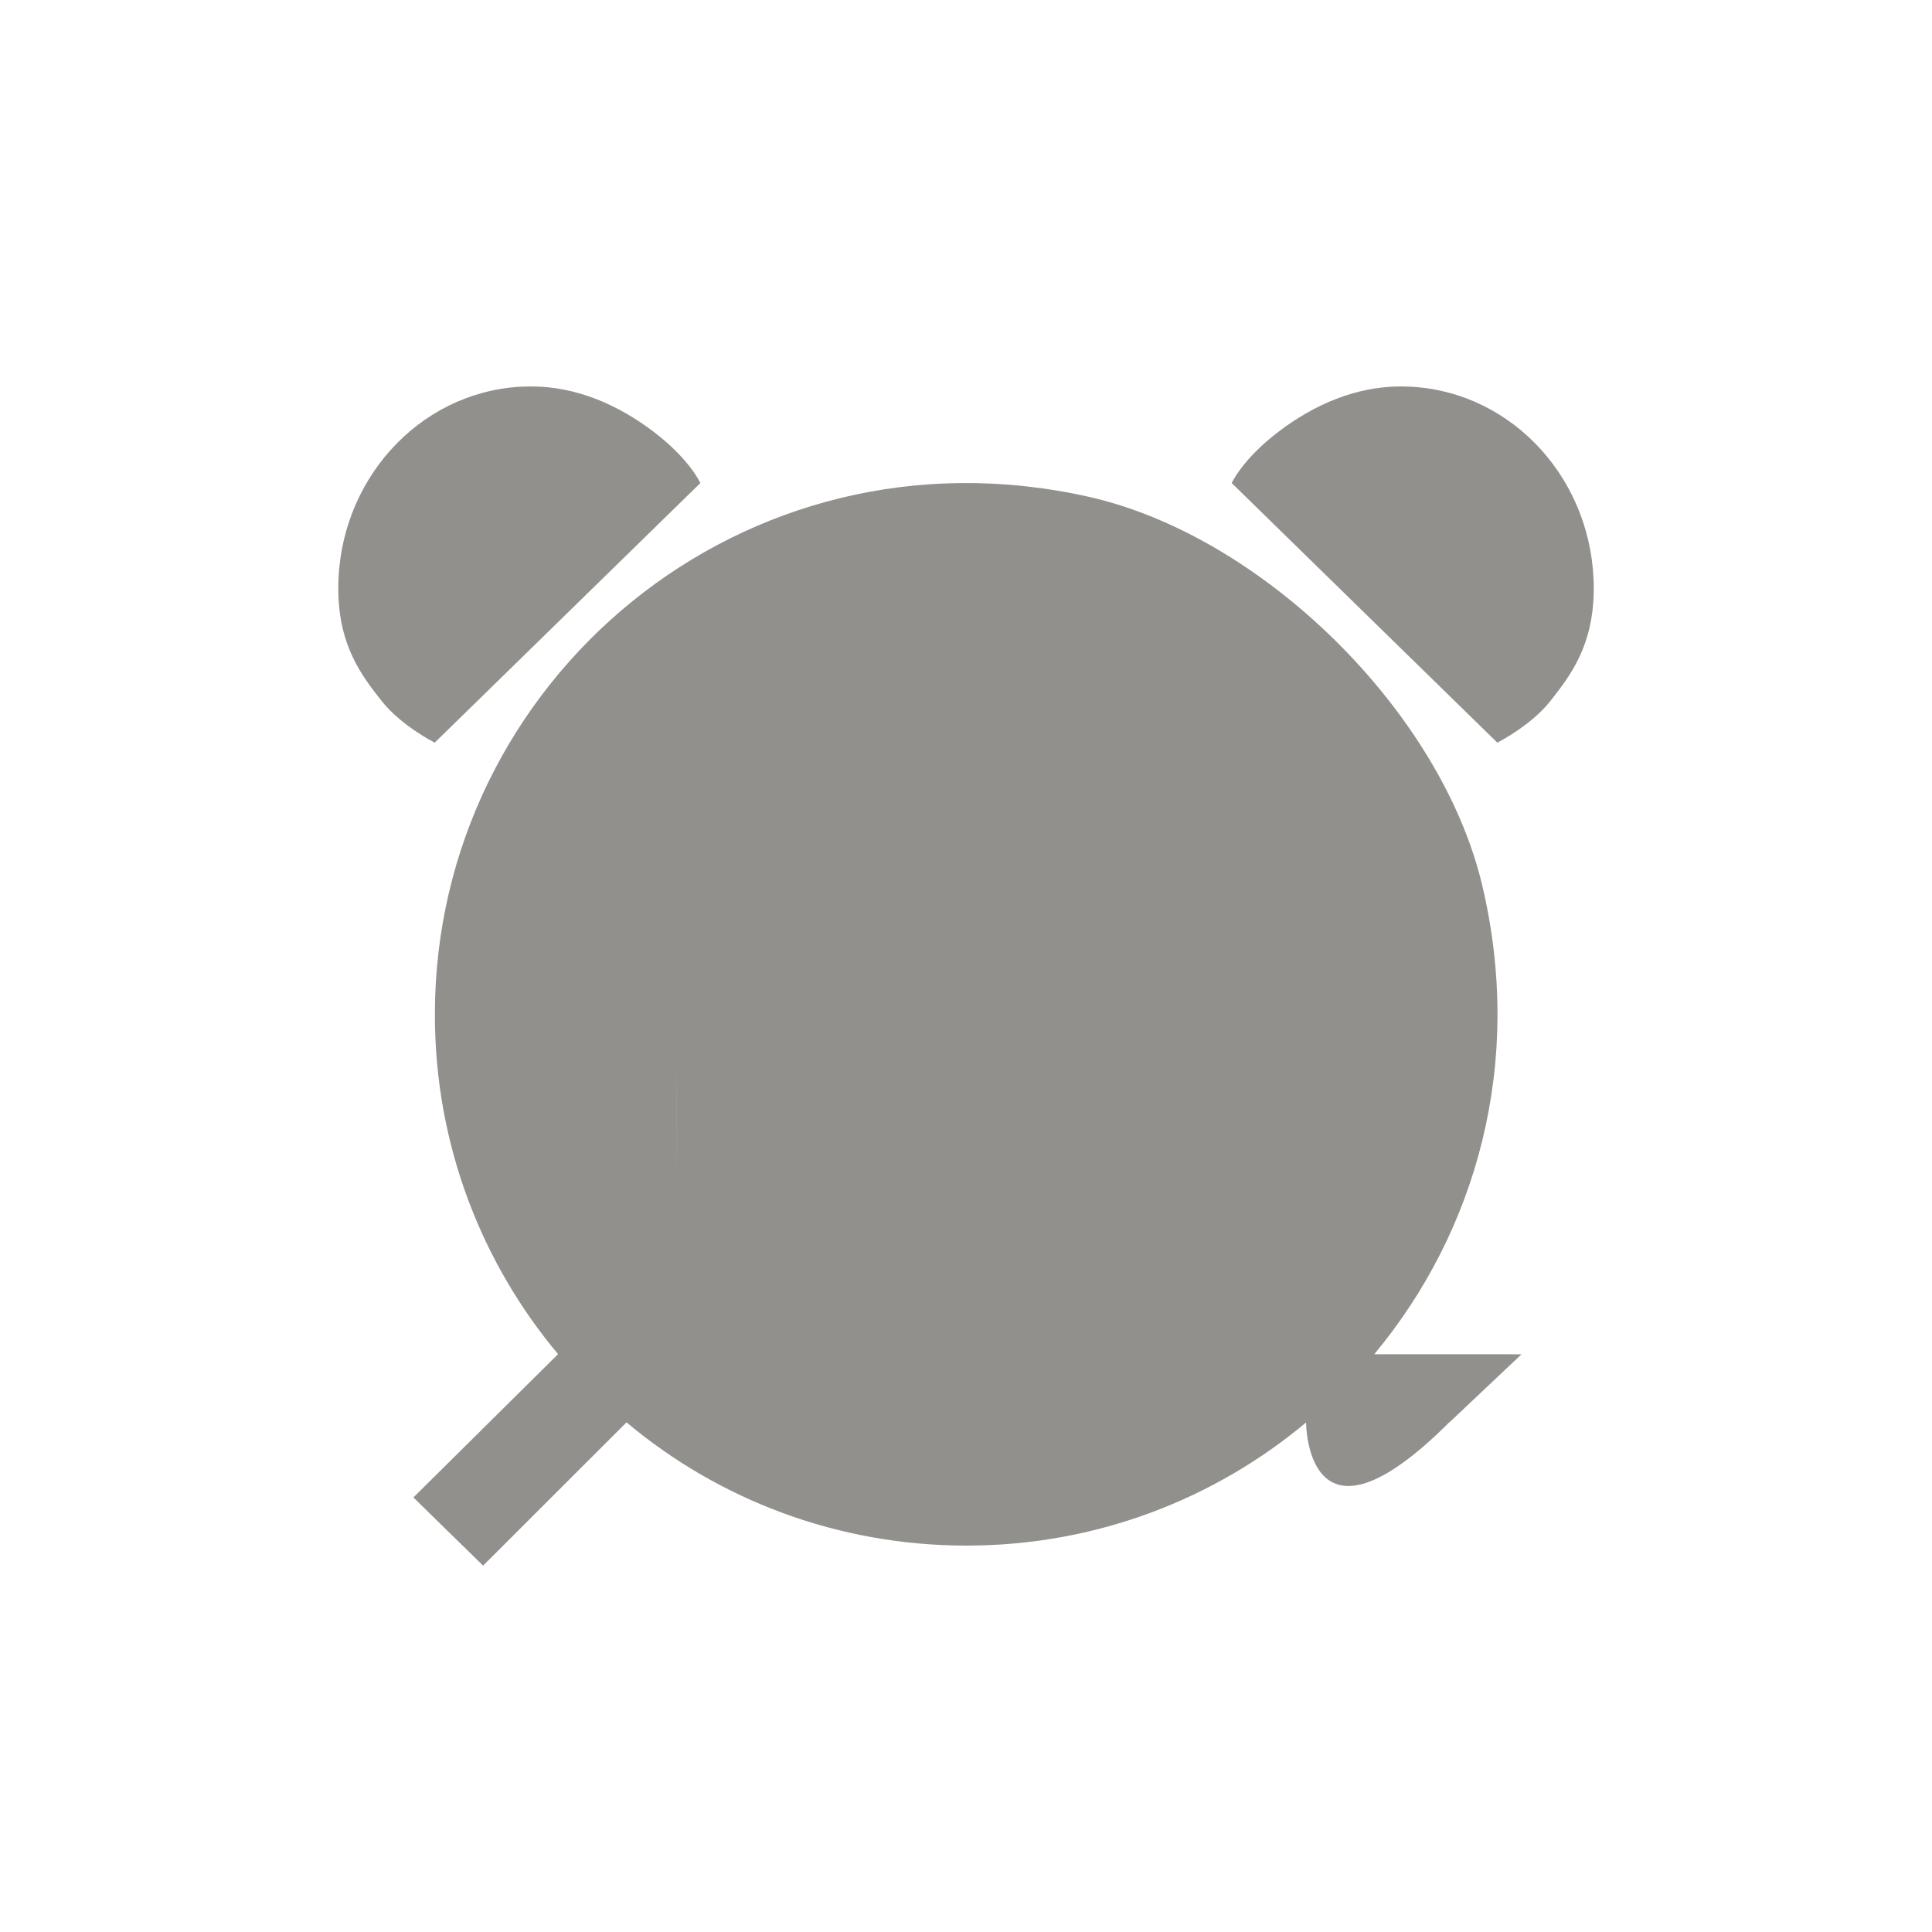 <!-- Generated by IcoMoon.io -->
<svg version="1.1" xmlns="http://www.w3.org/2000/svg" width="40" height="40" viewBox="0 0 40 40">
<title>io-alarm-sharp</title>
<path fill="#91908d" d="M29.237 8.007l-0.204-0.006h-0.032c-0.921 0-1.784 0.369-2.532 0.938s-0.968 1.062-0.968 1.062l5.5 5.375s0.703-0.357 1.101-0.866 0.892-1.13 0.895-2.319c0.004-2.218-1.646-4.056-3.759-4.183z"></path>
<path fill="#91908d" d="M10.763 8.007l0.204-0.006h0.032c0.921 0 1.784 0.369 2.533 0.938s0.968 1.062 0.968 1.062l-5.5 5.375s-0.703-0.357-1.101-0.866-0.893-1.13-0.895-2.322c-0.004-2.216 1.646-4.053 3.759-4.181z"></path>
<path fill="#91908d" d="M28.456 28.038c-0.001-0.001-0.001-0.002-0.001-0.003s0-0.002 0.001-0.002v0c2.106-2.532 3.106-6.018 2.231-9.706-0.852-3.595-4.542-7.231-8.146-8.041-7.166-1.611-13.537 3.821-13.537 10.714 0 0.003 0 0.007 0 0.011 0 2.68 0.963 5.136 2.562 7.039l-0.014-0.017c0.001 0.001 0.001 0.002 0.001 0.002s-0 0.002-0.001 0.003v0l-2.991 2.963c-0.001 0.001-0.001 0.002-0.001 0.002s0 0.002 0.001 0.002v0l1.438 1.407c0.001 0.001 0.002 0.001 0.003 0.001s0.002-0 0.003-0.001v0l2.964-2.961c0.001-0.001 0.002-0.001 0.003-0.001s0.002 0 0.003 0.001v0c1.89 1.586 4.349 2.549 7.033 2.549s5.143-0.963 7.050-2.563l-0.017 0.014ch0.004l2.956 2.961c0.001 0.001 0.002 0.001 0.002 0.001s0.002-0 0.002-0.001v0l1.495-1.412zM21.004 22h-7ch-0.004v-1.994cl0.003-0.003h5cv-0.003-7h2z"></path>
</svg>

